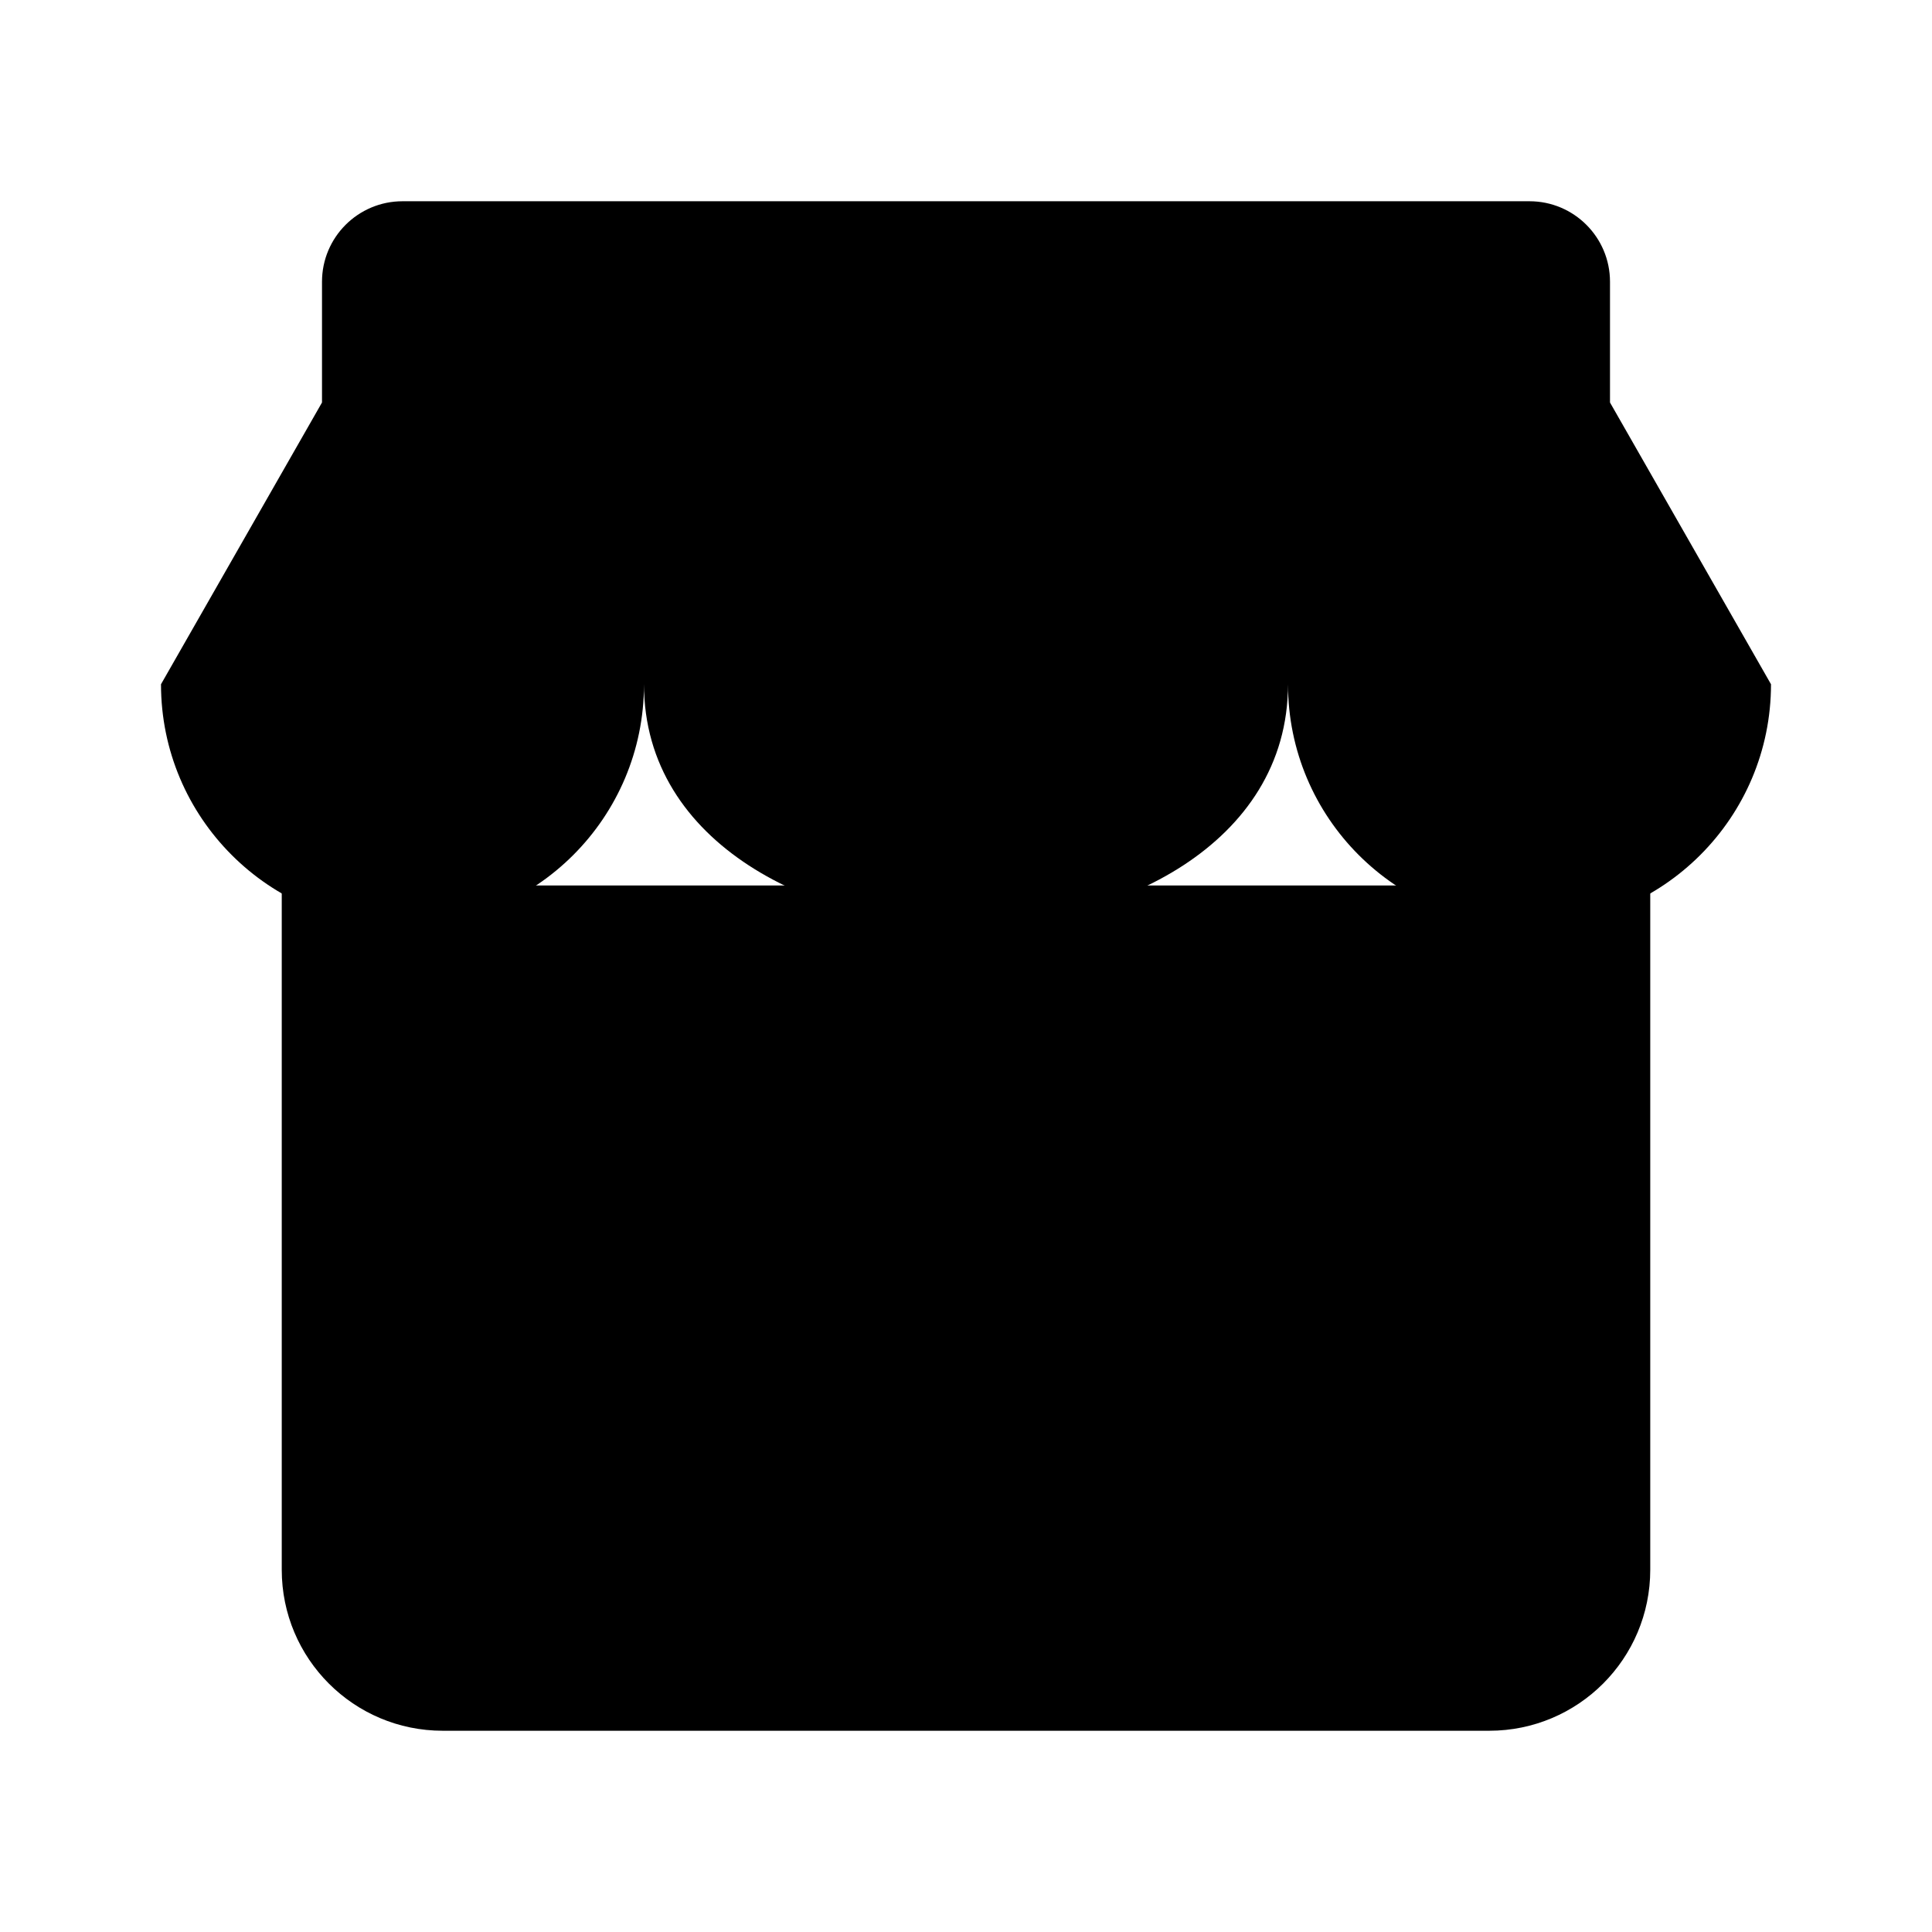 <svg viewBox="0 0 24 24" xmlns="http://www.w3.org/2000/svg"><path d="M3.5 11V19.5C3.5 20.605 4.395 21.5 5.5 21.5H18.5C19.605 21.5 20.5 20.605 20.5 19.5V11"/><path d="M14.997 17C14.313 17.607 13.225 18 11.998 18C10.772 18 9.684 17.607 9 17"/><path d="M15 17C14.316 17.607 13.227 18 12 18C10.773 18 9.684 17.607 9 17"/><path d="M5 11.5C6.657 11.5 8 10.157 8 8.5C8 10.5 10.136 11.5 12 11.5C13.864 11.5 16 10.5 16 8.5C16 10.157 17.343 11.5 19 11.5C20.657 11.5 22 10.157 22 8.5L20 5V3.5C20 2.948 19.552 2.5 19 2.5H5C4.448 2.5 4 2.948 4 3.5V5L2 8.5C2 10.157 3.343 11.5 5 11.5Z"/></svg>